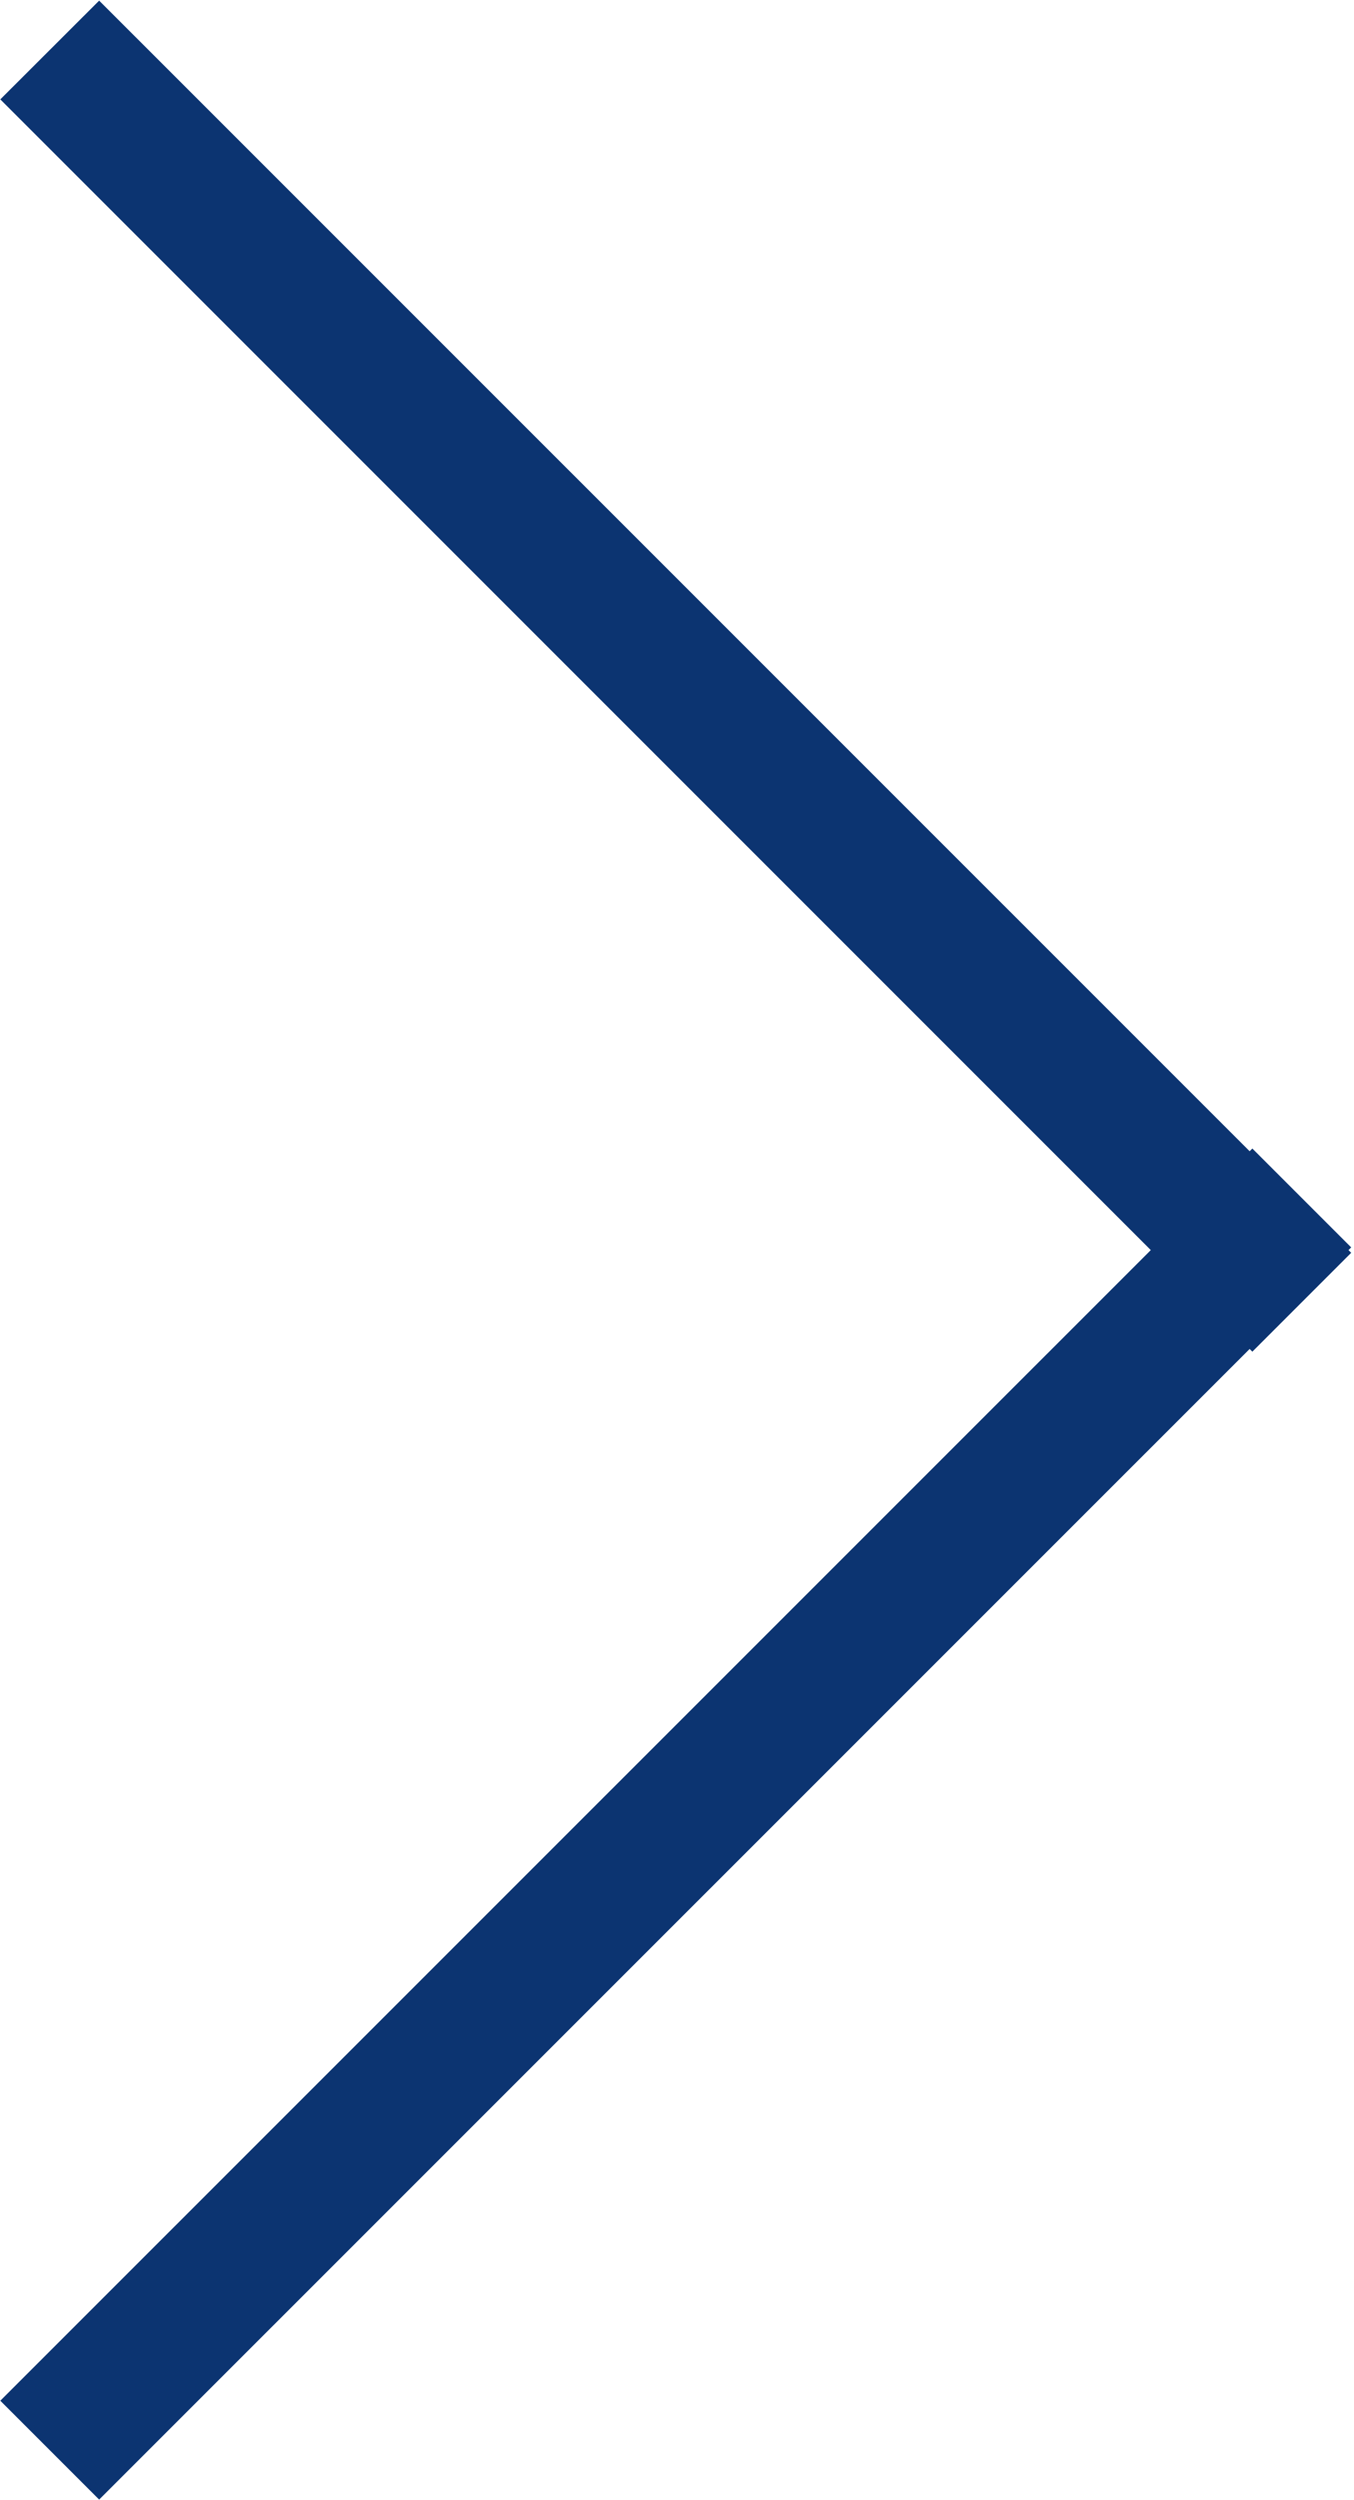 <svg xmlns="http://www.w3.org/2000/svg" xmlns:xlink="http://www.w3.org/1999/xlink" preserveAspectRatio="xMidYMid" width="13" height="24" viewBox="0 0 13 24">
  <defs>
    <style>

      .cls-3 {
        fill: #0c3471;
      }
    </style>
  </defs>
  <g id="">
    <path d="M0.003,23.045 C0.003,23.045 12.024,11.025 12.024,11.025 C12.024,11.025 12.973,11.974 12.973,11.974 C12.973,11.974 0.952,23.994 0.952,23.994 C0.952,23.994 0.003,23.045 0.003,23.045 Z" id="path-1" class="cls-3" fill-rule="evenodd"/>
    <path d="M0.952,0.006 C0.952,0.006 12.973,12.026 12.973,12.026 C12.973,12.026 12.024,12.975 12.024,12.975 C12.024,12.975 0.003,0.954 0.003,0.954 C0.003,0.954 0.952,0.006 0.952,0.006 Z" id="path-2" class="cls-3" fill-rule="evenodd"/>
  </g>
</svg>
